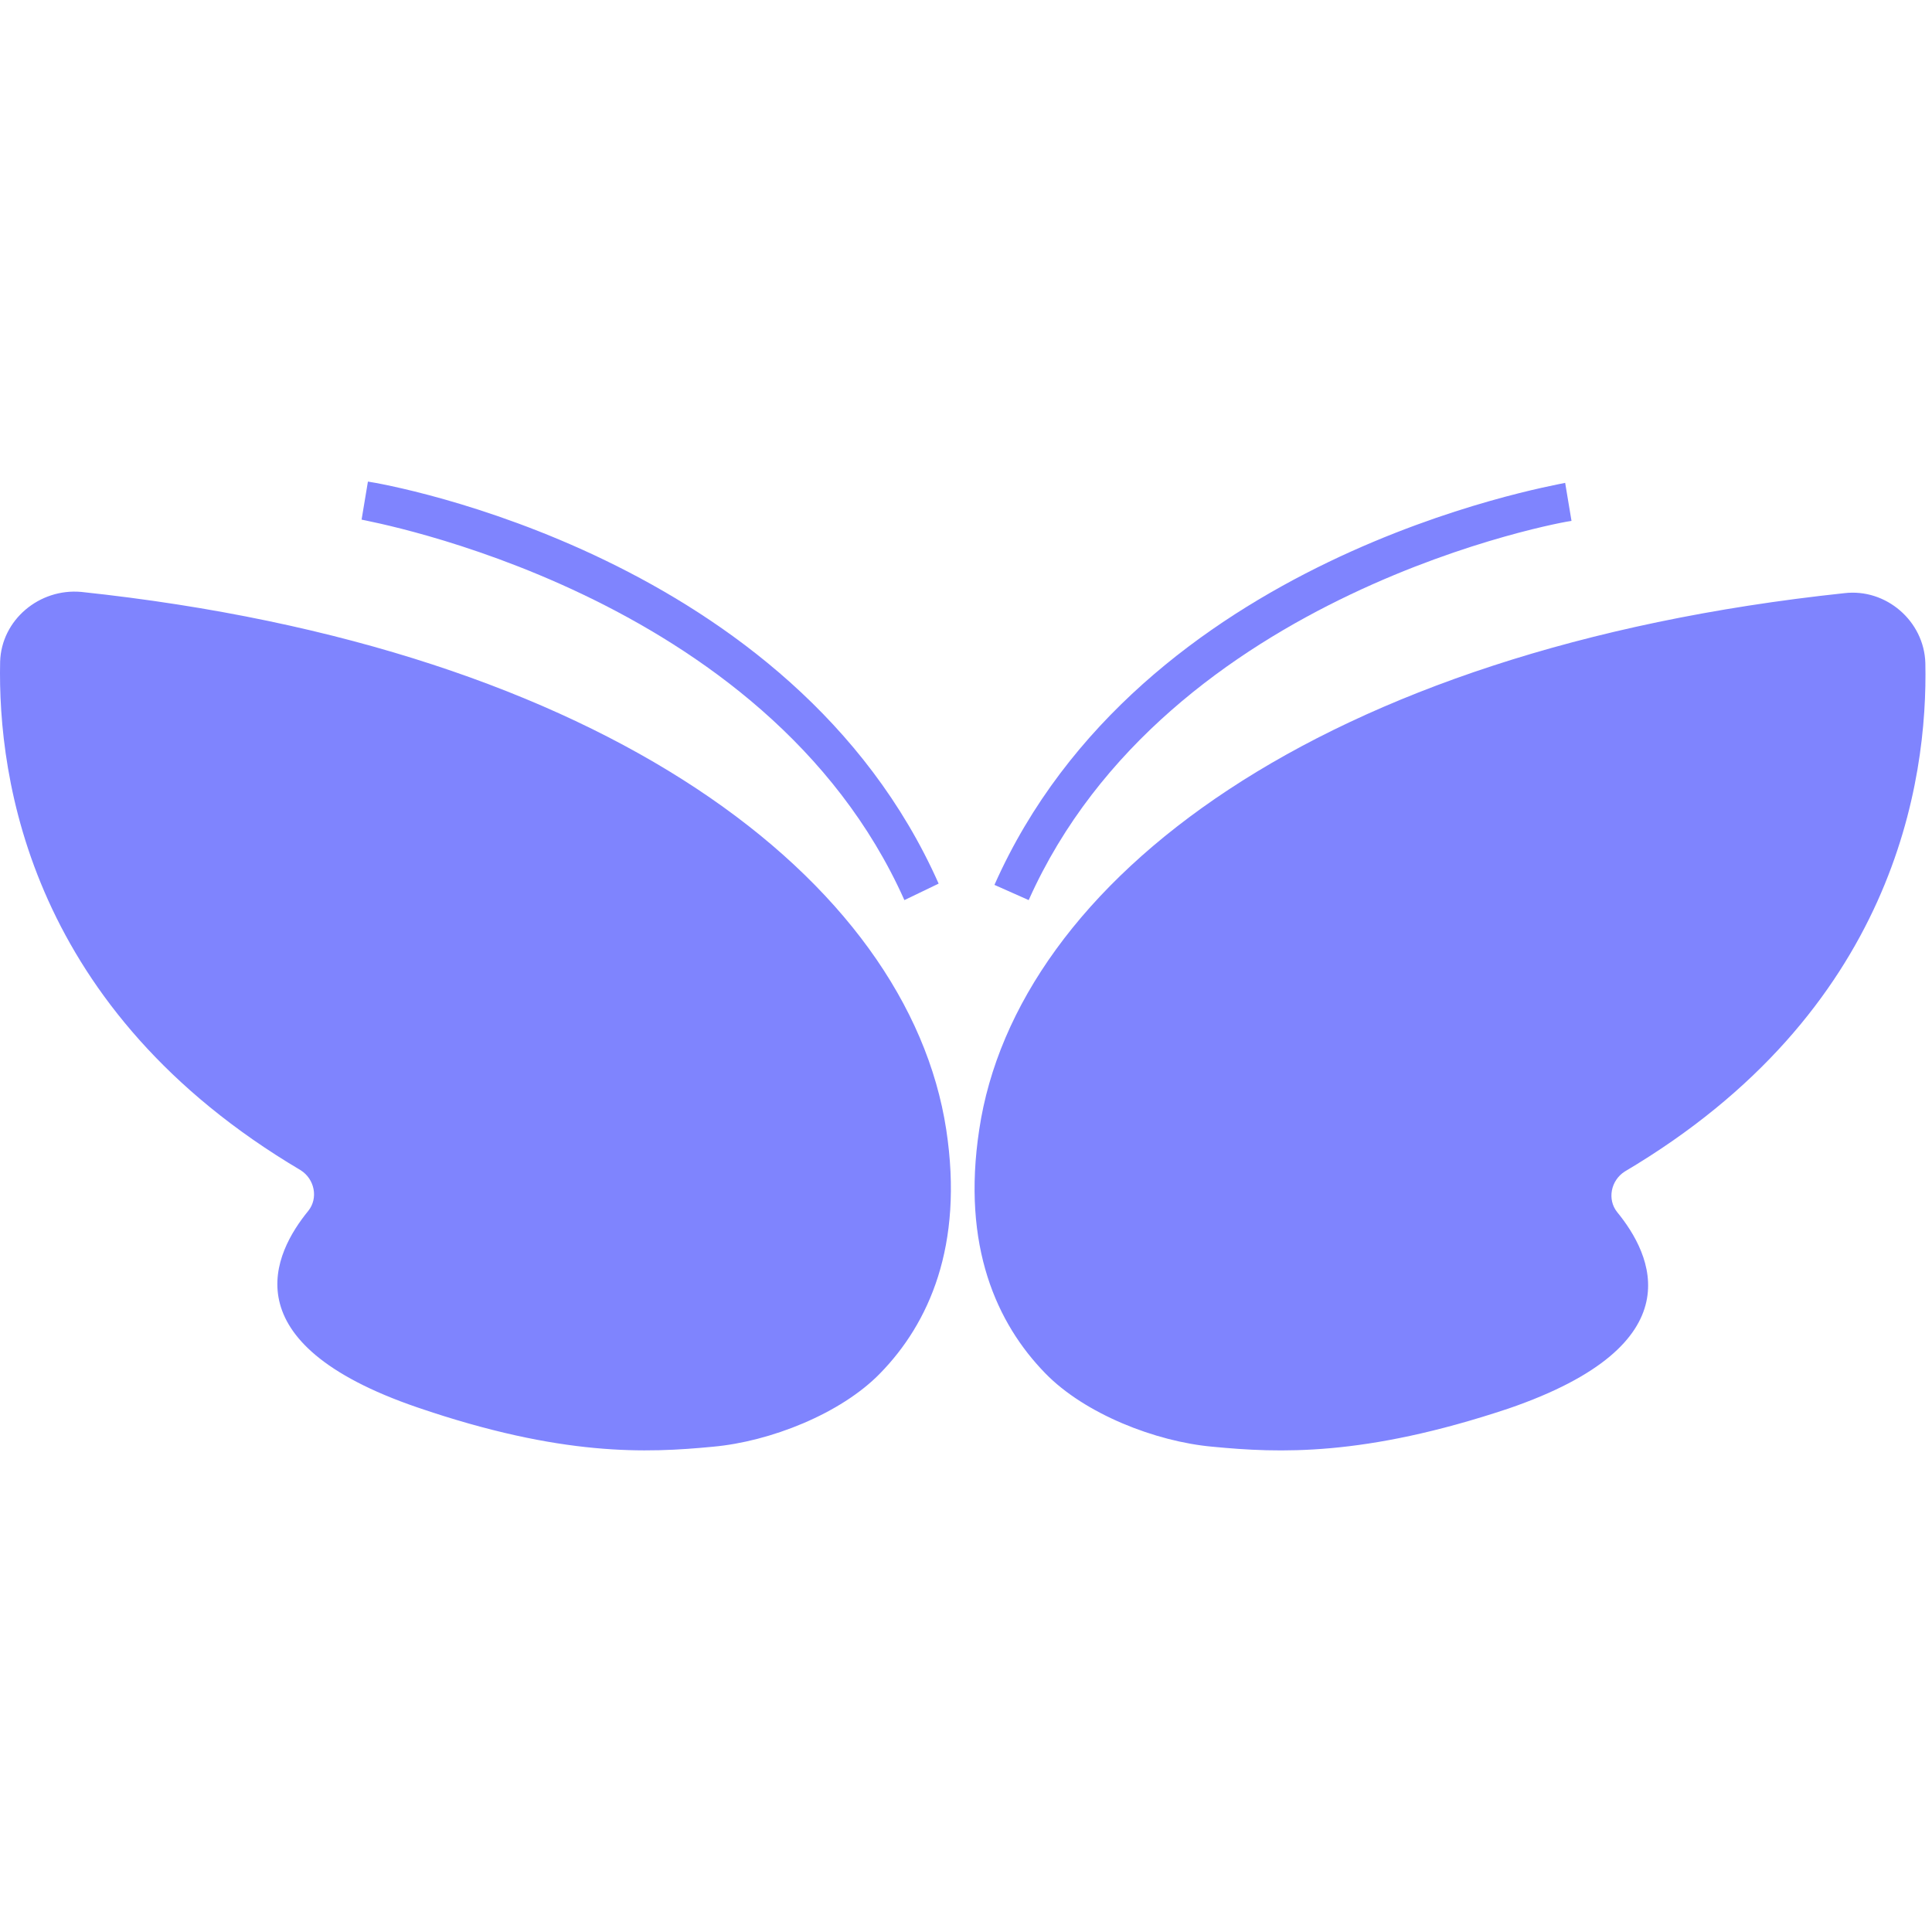 <svg t="1749820045273" class="icon" viewBox="0 0 2042 1024" version="1.1" xmlns="http://www.w3.org/2000/svg" p-id="1675" width="200" height="200"><path d="M753.479 1020.097c60.321-5.362 135.387-34.852 176.942-77.747 50.938-52.278 88.471-134.047 69.704-257.37-40.214-262.732-359.246-509.378-914.2-568.359C41.69 112.599 1.476 146.111 0.136 190.347c-2.681 124.664 32.171 368.629 317.691 537.528 14.745 9.383 18.767 29.49 8.043 42.895-36.193 44.235-84.45 139.409 115.28 207.773 152.813 52.278 242.625 48.257 312.329 41.555zM1281.624 1020.097c-60.321-5.362-135.387-34.852-176.942-77.747-50.938-52.278-88.471-134.047-69.704-257.37C1073.851 423.588 1394.224 176.942 1949.178 117.961c44.235-5.362 84.45 29.49 85.79 73.726 2.681 124.664-32.171 368.629-317.691 537.528-14.745 9.383-18.767 29.49-8.043 42.895 36.193 44.235 84.45 139.409-115.28 207.773-152.813 50.938-242.625 46.916-312.329 40.214z" fill="#7F84FE" p-id="1676"></path><path d="M955.89 442.355C809.779 115.28 386.191 41.555 382.169 40.214l6.702-40.214c18.767 2.681 449.057 77.747 603.211 424.929l-36.193 17.426zM1087.256 442.355l-36.193-16.086C1205.217 79.088 1636.849 5.362 1654.275 1.34l6.702 40.214c-4.021 0-427.61 73.726-573.721 400.8z" fill="#7F84FE" p-id="1677"></path></svg>
